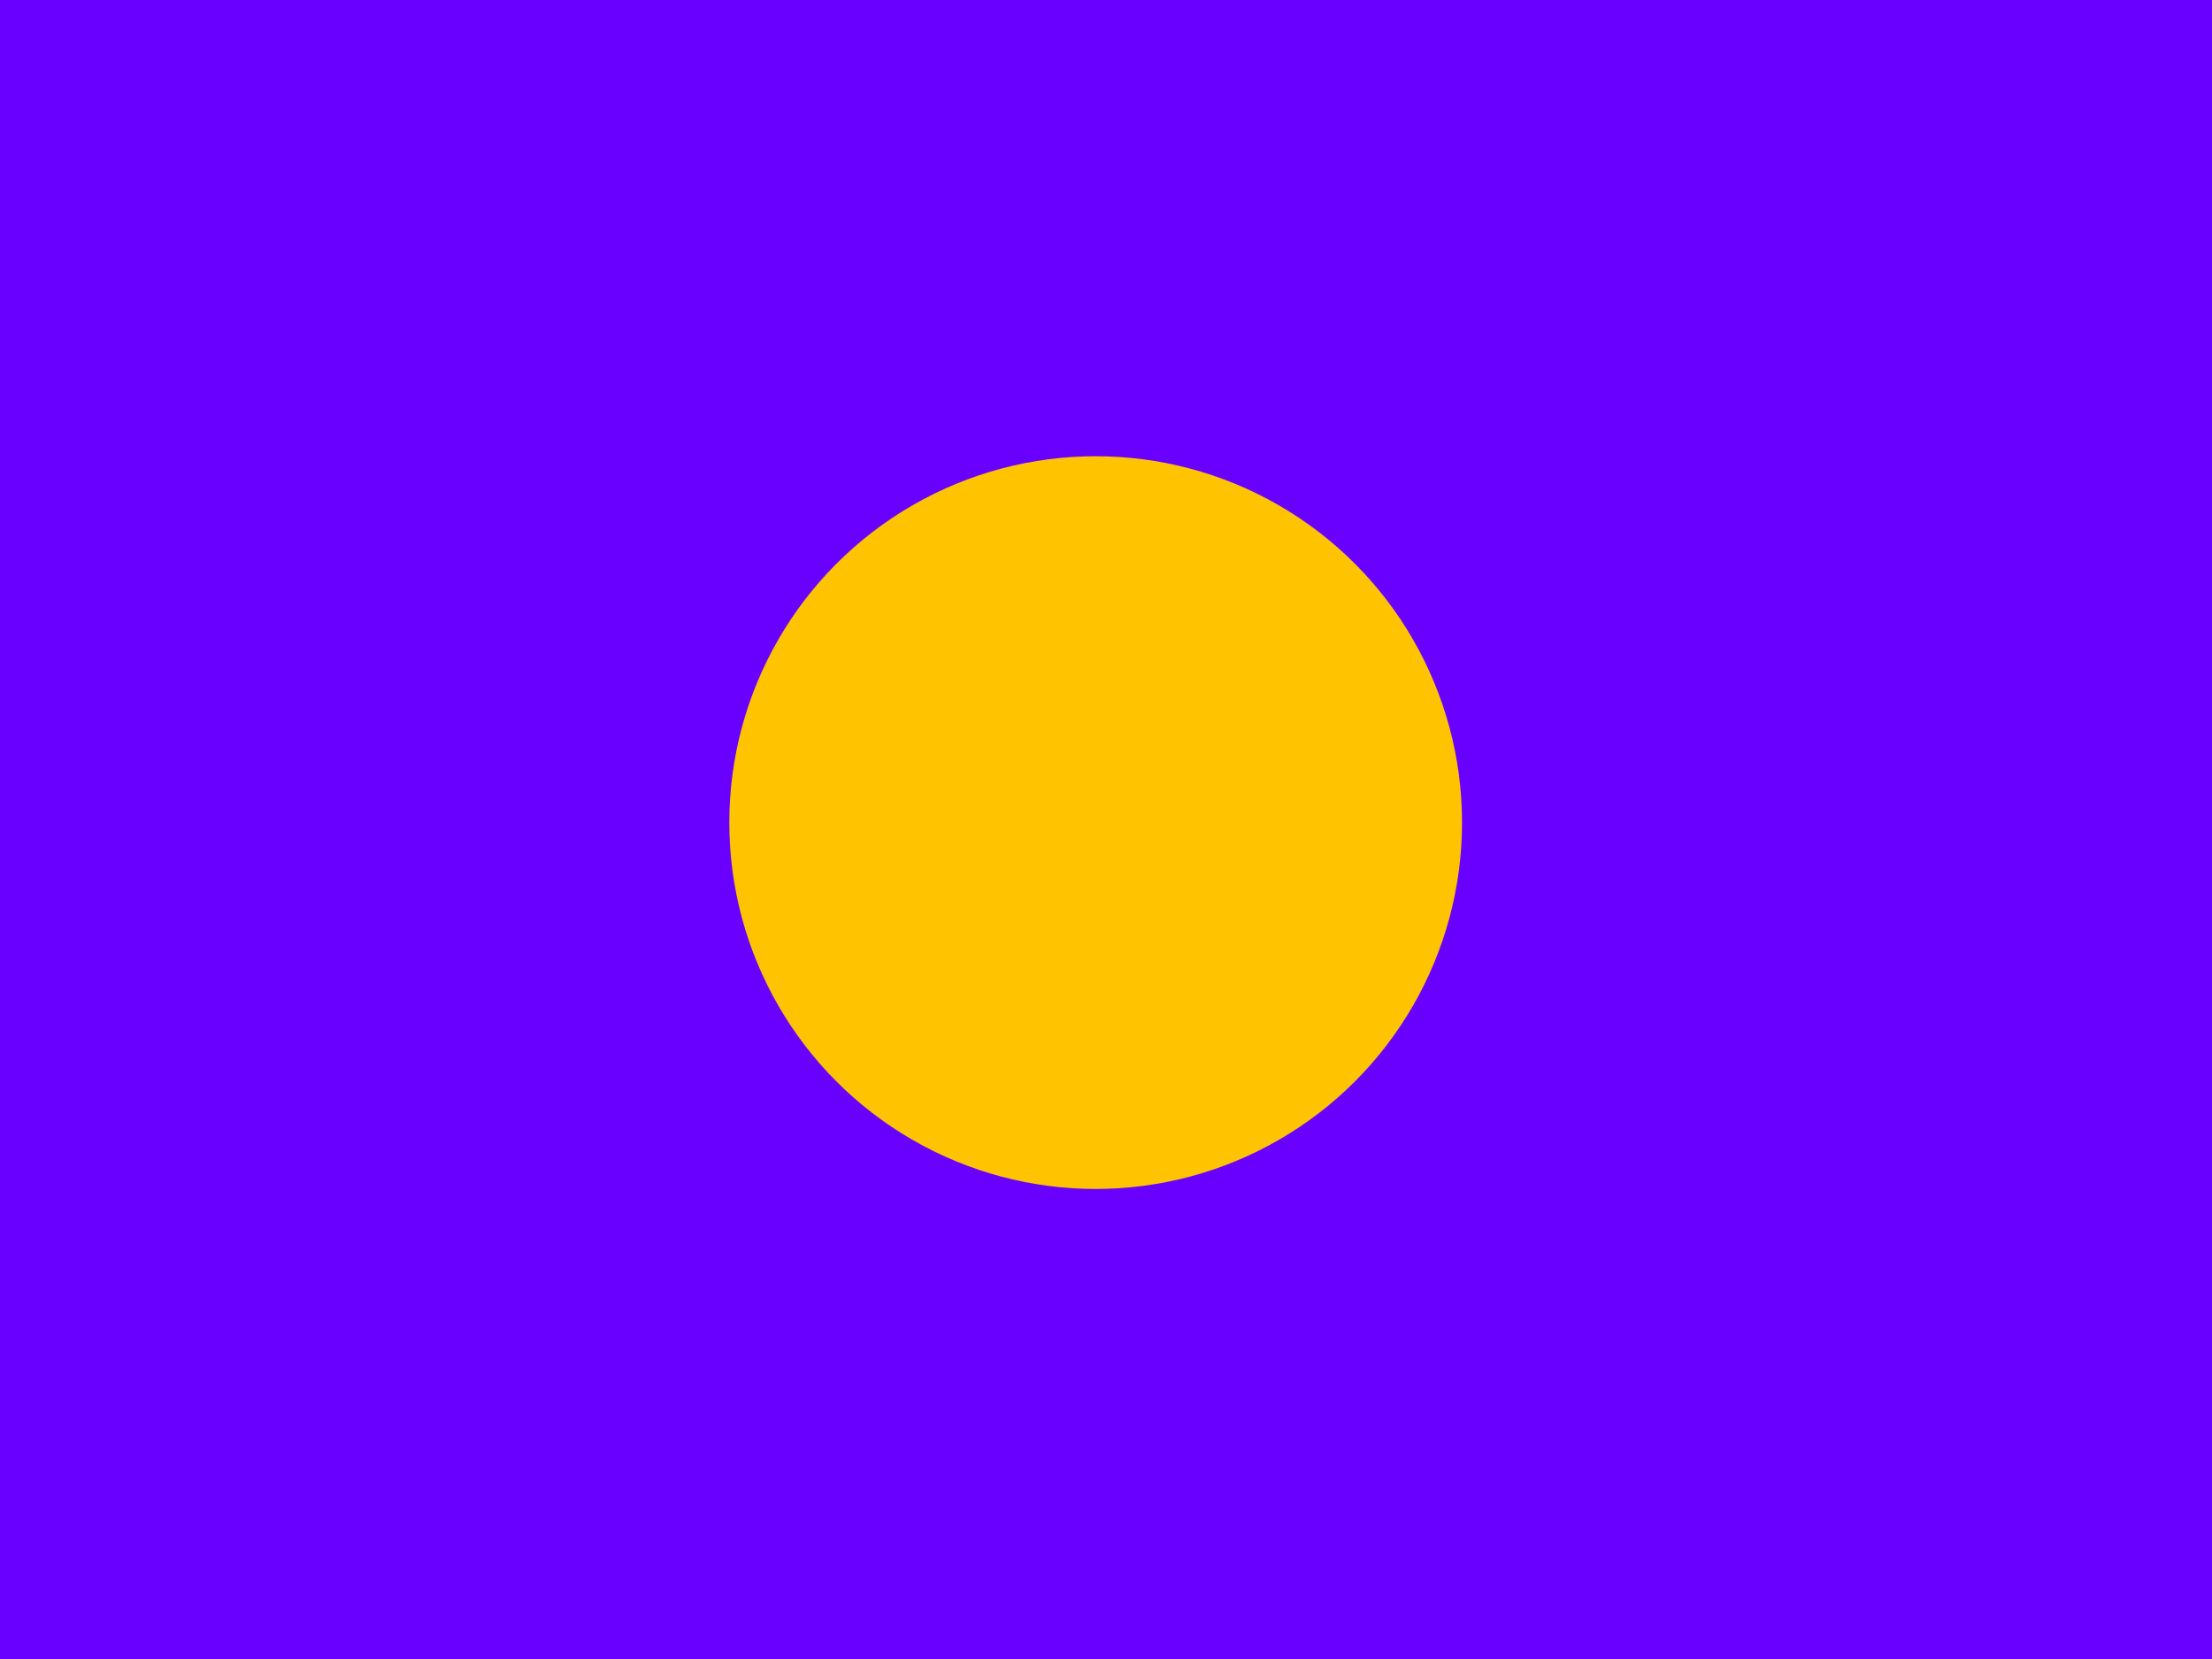 <svg xmlns="http://www.w3.org/2000/svg" xmlns:xlink="http://www.w3.org/1999/xlink" viewBox="0 0 320 240">
  <defs>
    <style>
      .cls-1 {
        fill: none;
        stroke: #707070;
        stroke-linecap: round;
        stroke-linejoin: round;
        stroke-width: 11px;
        stroke-dasharray: 20 30;
      }

      .cls-2 {
        fill: #6900ff;
      }

      .cls-3 {
        clip-path: url(#clip-path);
      }

      .cls-4 {
        fill: #ffc300;
      }

      .cls-5 {
        clip-path: url(#clip-path-2);
      }

      .cls-6 {
        fill: #00ffe6;
      }

      .cls-7 {
        fill: #fff;
      }

      .cls-8 {
        fill: #ff4100;
      }

      .cls-9 {
        fill: #ff00a5;
      }
    </style>
    <clipPath id="clip-path">
      <rect id="Rectangle_760" data-name="Rectangle 760" class="cls-1" width="240" height="320" transform="translate(5779 6543) rotate(90)"/>
    </clipPath>
    <clipPath id="clip-path-2">
      <rect id="Rectangle_757" data-name="Rectangle 757" class="cls-2" width="640" height="480" transform="translate(4987 7041)"/>
    </clipPath>
  </defs>
  <g id="Mask_Group_88" data-name="Mask Group 88" class="cls-3" transform="translate(-5459 -6543)">
    <g id="snowman" transform="translate(0 -1068)">
      <rect id="bgsnowman" class="cls-2" width="640" height="480" transform="translate(5139 7610)"/>
      <ellipse id="moon" class="cls-4" cx="53" cy="53" rx="53" ry="53" transform="translate(5564.506 7677)"/>
      <g id="hill" class="cls-5" transform="translate(152 569)">
        <ellipse id="Ellipse_373" data-name="Ellipse 373" class="cls-6" cx="823.688" cy="823.688" rx="823.688" ry="823.688" transform="translate(4410.506 7327)"/>
      </g>
      <g id="snowman-2" data-name="snowman">
        <ellipse id="Ellipse_374" data-name="Ellipse 374" class="cls-7" cx="77.333" cy="77.333" rx="77.333" ry="77.333" transform="translate(5220.221 7695.831)"/>
        <ellipse id="Ellipse_375" data-name="Ellipse 375" class="cls-2" cx="9.938" cy="9.938" rx="9.938" ry="9.938" transform="translate(5309.954 7744.234)"/>
        <ellipse id="Ellipse_376" data-name="Ellipse 376" class="cls-2" cx="9.938" cy="9.938" rx="9.938" ry="9.938" transform="translate(5265.104 7743.866)"/>
        <ellipse id="Ellipse_377" data-name="Ellipse 377" class="cls-7" cx="117.914" cy="117.914" rx="117.914" ry="117.914" transform="translate(5179.812 7800.183)"/>
        <path id="Path_763" data-name="Path 763" class="cls-8" d="M0,10.852,71.473,0,7.4,35.045Z" transform="translate(5297.72 7756.269) rotate(17)"/>
        <g id="tie">
          <path id="Path_764" data-name="Path 764" class="cls-4" d="M13.7,0,0,34.851H27.919Z" transform="translate(5299.373 7868.996) rotate(90)"/>
          <path id="Path_765" data-name="Path 765" class="cls-4" d="M13.7,0,0,34.851H27.919Z" transform="translate(5299.019 7896.278) rotate(-90)"/>
        </g>
      </g>
      <g id="hat">
        <rect id="Rectangle_758" data-name="Rectangle 758" class="cls-9" width="127.609" height="26.585" transform="translate(5234.246 7682.283)"/>
        <rect id="Rectangle_759" data-name="Rectangle 759" class="cls-9" width="75.502" height="41.473" transform="translate(5260.831 7644)"/>
      </g>
    </g>
  </g>
</svg>
